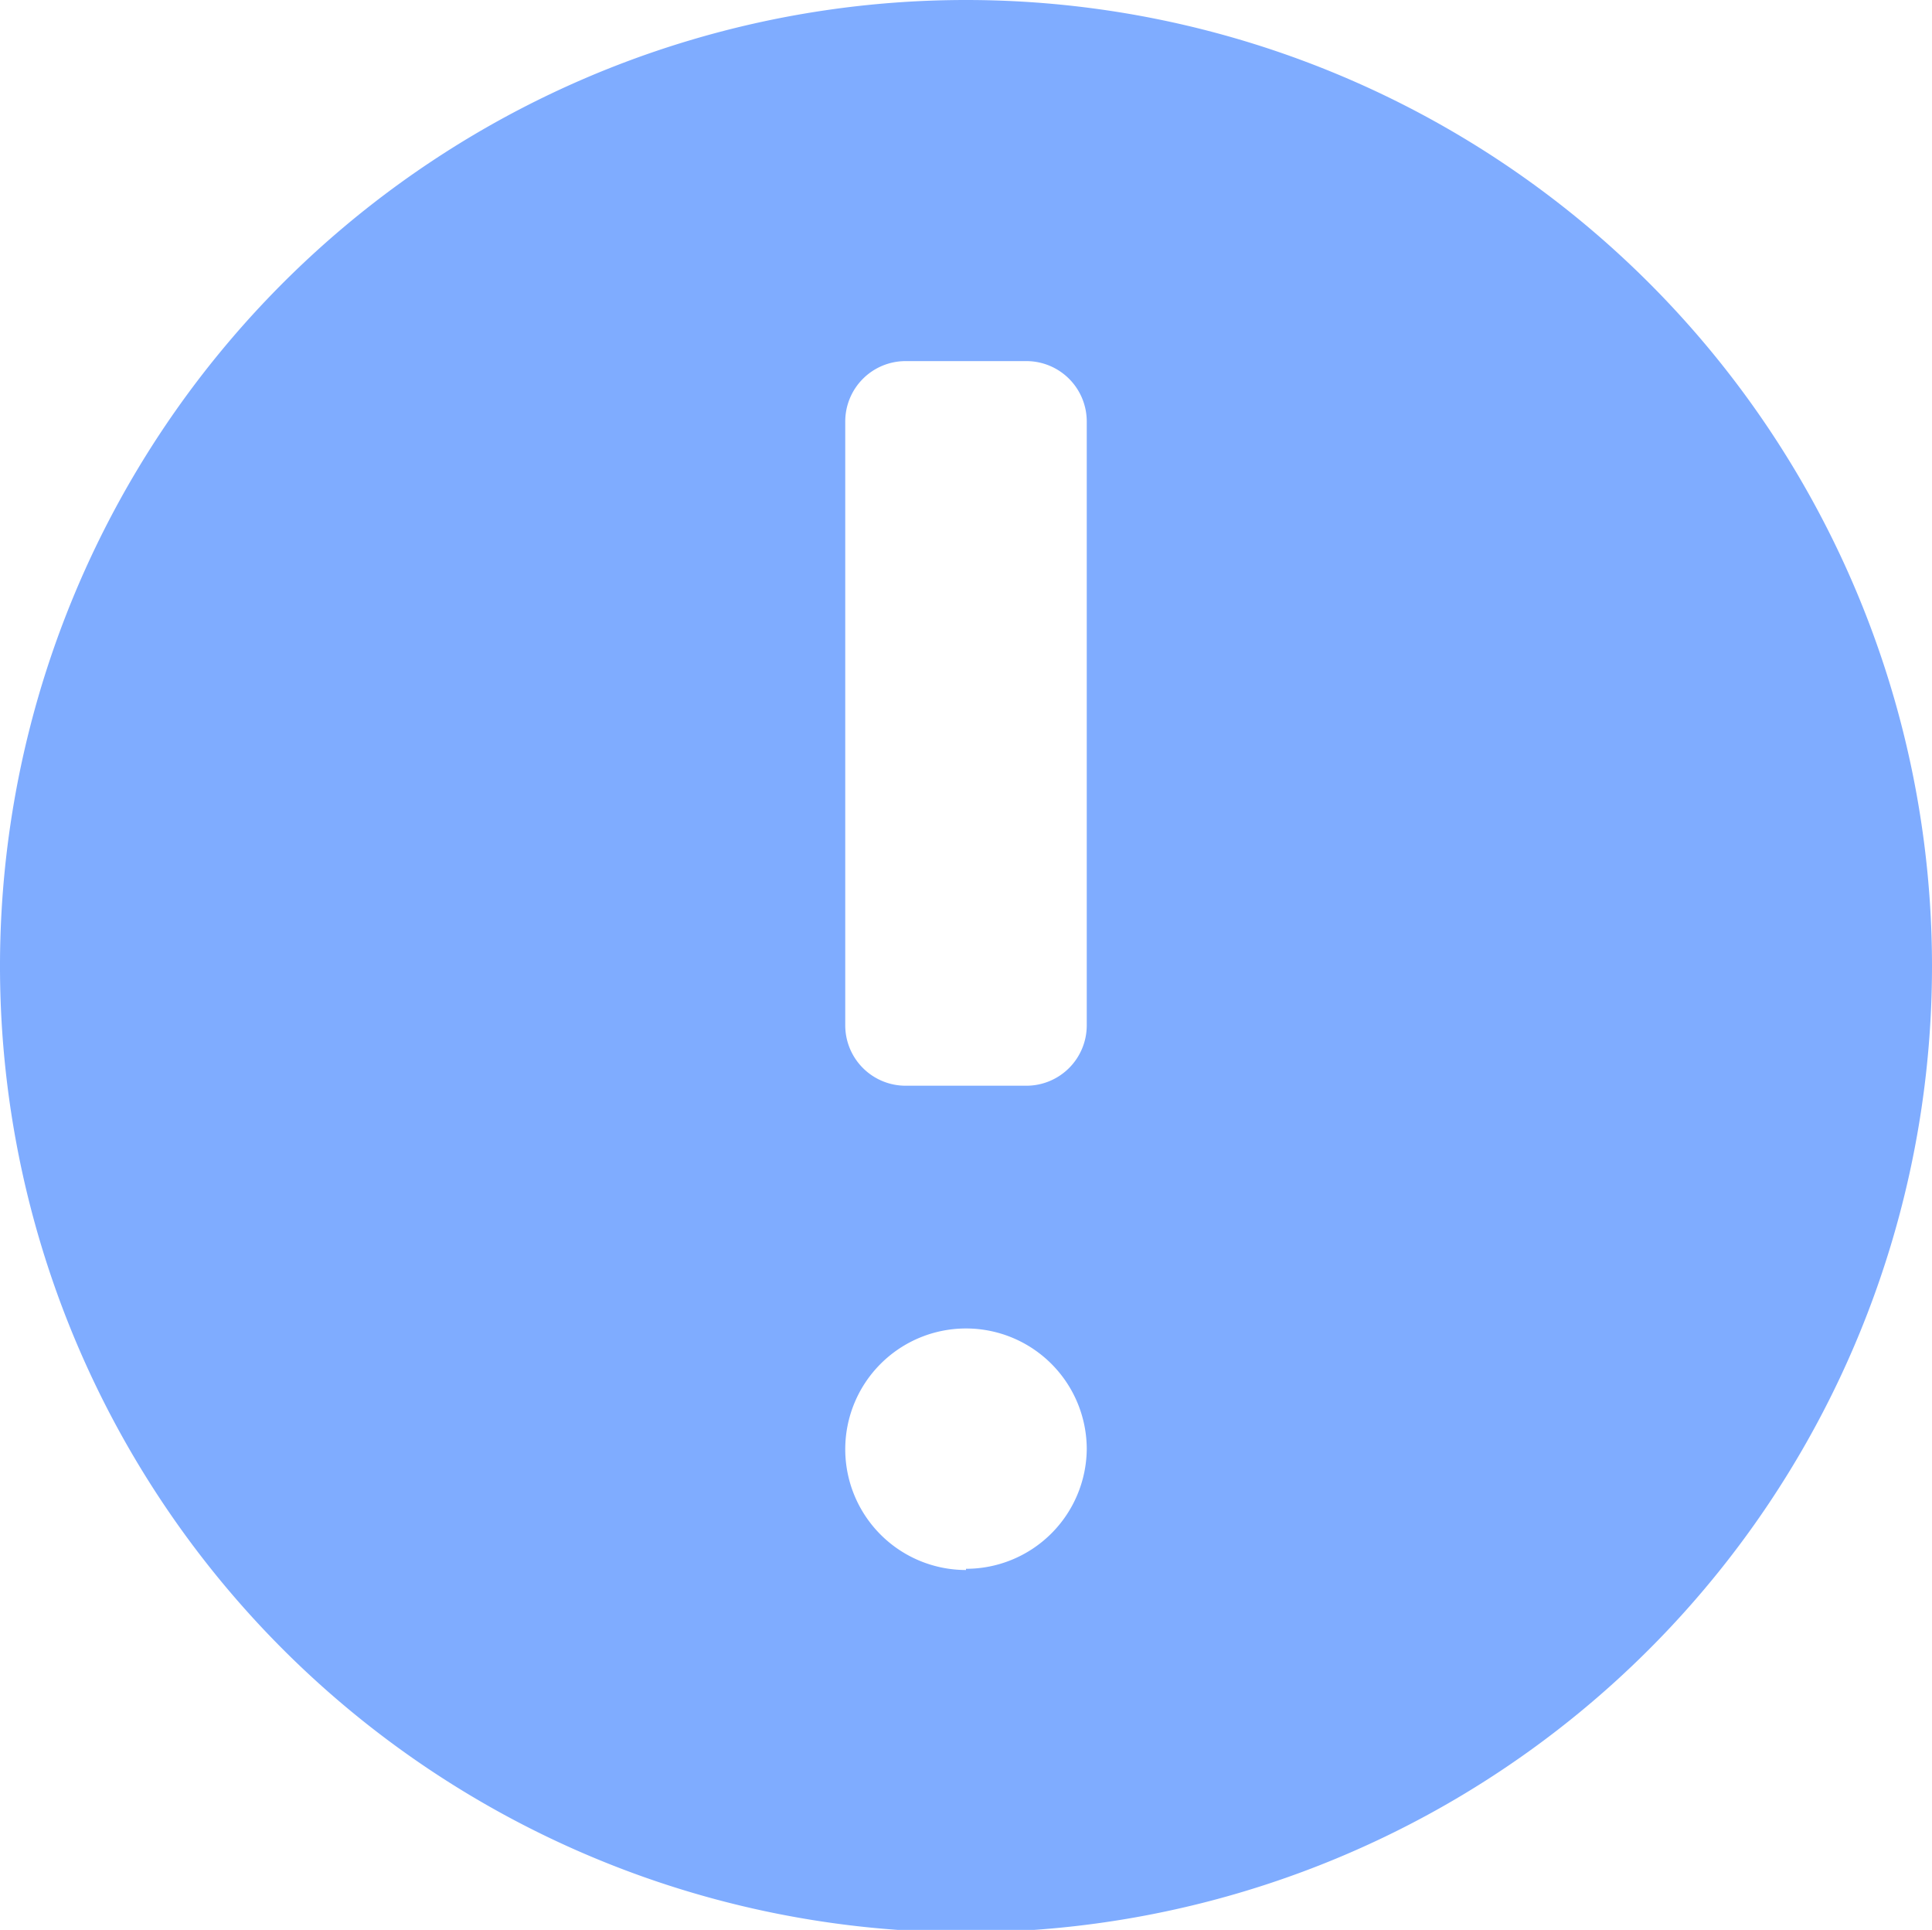 <svg id="图层_1" data-name="图层 1" xmlns="http://www.w3.org/2000/svg" viewBox="0 0 16 15.98"><defs><style>.cls-1{fill:#7facff;}</style></defs><title>table_icon_warn_default</title><path class="cls-1" d="M6-.42a8,8,0,1,0,8,8A8,8,0,0,0,6-.42Zm0,13a1,1,0,1,1,1-1A1,1,0,0,1,6,12.57ZM7,8.07a0.5,0.5,0,0,1-.5.5h-1A0.5,0.5,0,0,1,5,8.07v-5a0.5,0.5,0,0,1,.5-0.5h1a0.5,0.5,0,0,1,.5.5v5Z" transform="translate(2 0.42)"/></svg>